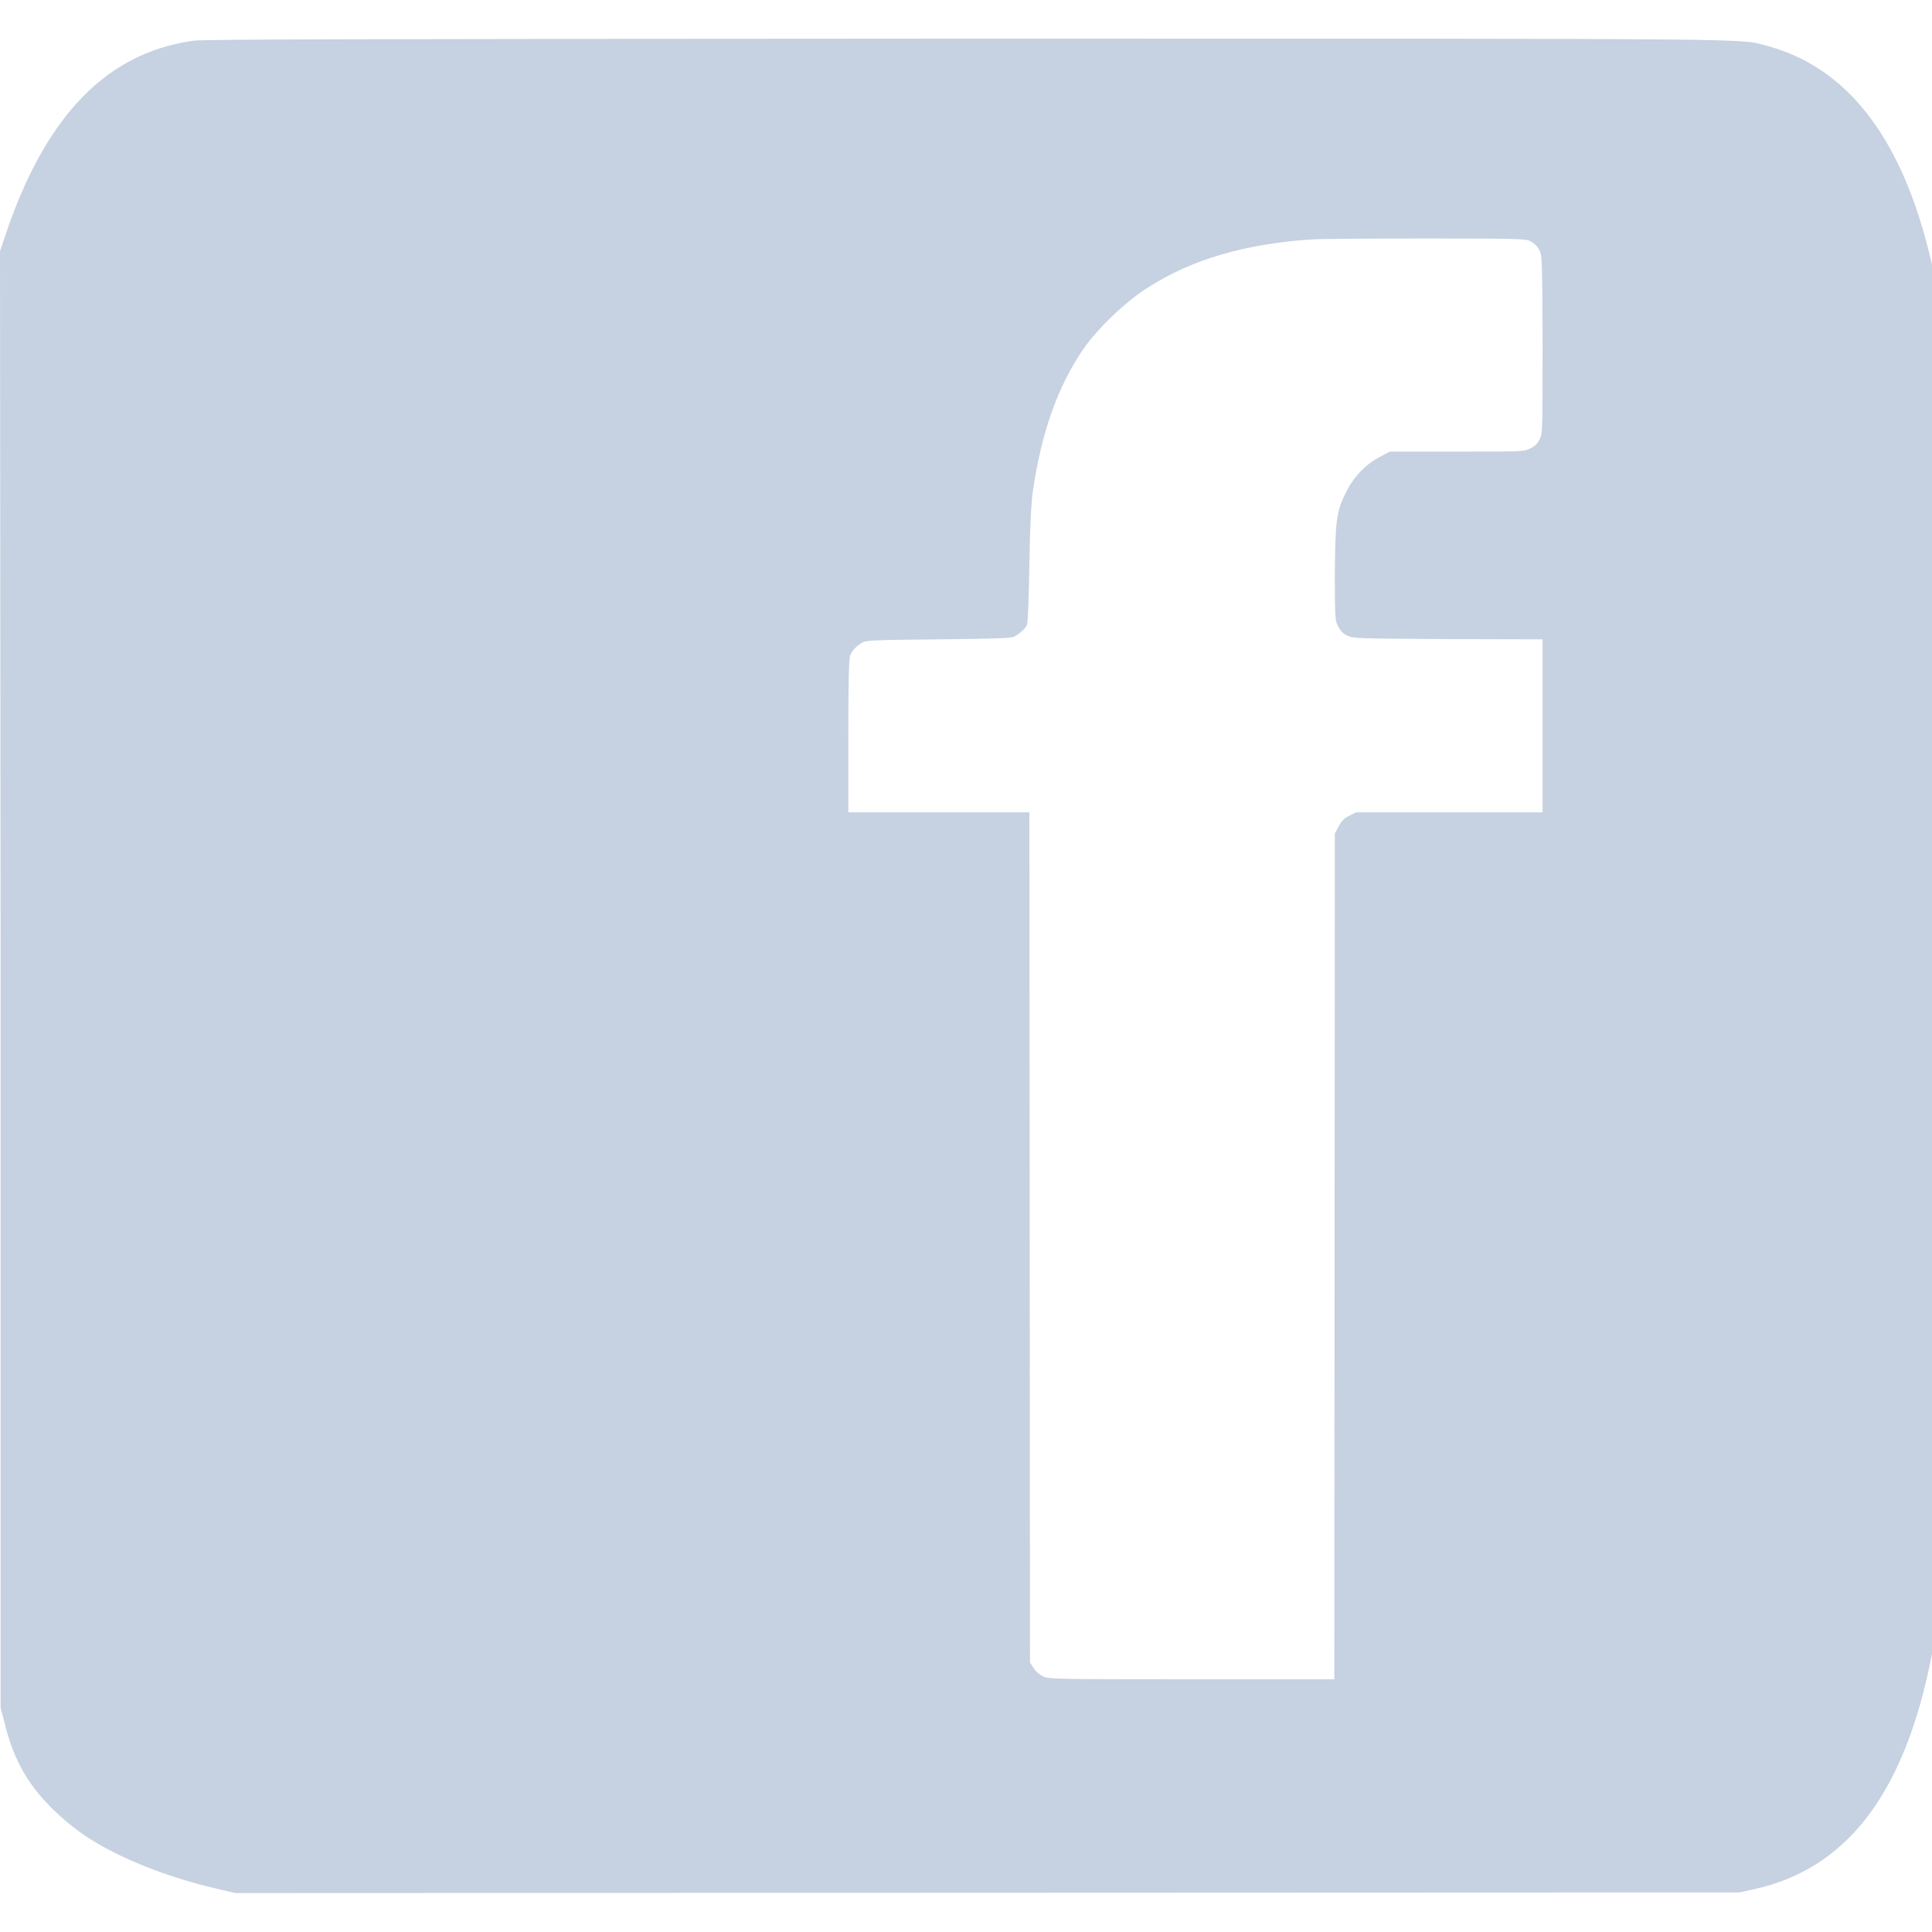 <?xml version="1.0" encoding="UTF-8"?>
<svg xmlns="http://www.w3.org/2000/svg" xmlns:xlink="http://www.w3.org/1999/xlink" width="25px" height="25px" viewBox="0 0 25 24" version="1.1">
<g id="surface1">
<path style=" stroke:none;fill-rule:nonzero;fill:#c6d1e1;fill-opacity:1;" d="M 2.5 0.027 C 1.898 0.113 1.406 0.379 0.992 0.836 C 0.633 1.234 0.332 1.781 0.094 2.473 L 0 2.75 L 0.008 12.172 L 0.008 21.598 L 0.055 21.777 C 0.176 22.289 0.383 22.641 0.77 22.992 C 0.871 23.086 1.035 23.215 1.137 23.277 C 1.539 23.543 2.172 23.793 2.797 23.938 L 3.047 23.996 L 12.781 23.992 L 22.508 23.988 L 22.703 23.945 C 23.867 23.688 24.602 22.758 24.961 21.09 L 25 20.902 L 25 2.926 L 24.953 2.73 C 24.578 1.246 23.883 0.367 22.867 0.094 C 22.496 -0.004 23.062 0 12.477 0 C 4.664 0.004 2.633 0.008 2.5 0.027 Z M 19.797 2.617 C 19.871 2.66 19.914 2.703 19.938 2.785 C 19.953 2.828 19.961 3.18 19.961 3.977 C 19.961 5.078 19.961 5.109 19.922 5.188 C 19.891 5.246 19.859 5.277 19.797 5.305 C 19.719 5.344 19.684 5.344 18.852 5.344 L 17.984 5.344 L 17.867 5.406 C 17.68 5.5 17.523 5.664 17.426 5.852 C 17.293 6.113 17.277 6.234 17.273 6.934 C 17.273 7.52 17.277 7.539 17.32 7.613 C 17.344 7.664 17.391 7.707 17.438 7.727 C 17.508 7.762 17.578 7.762 18.734 7.77 L 19.961 7.773 L 19.961 10.012 L 17.547 10.012 L 17.461 10.055 C 17.395 10.086 17.359 10.121 17.324 10.191 L 17.273 10.285 L 17.266 21.23 L 15.422 21.23 C 13.672 21.23 13.578 21.227 13.504 21.195 C 13.453 21.172 13.406 21.133 13.375 21.086 L 13.328 21.012 L 13.32 10.012 L 10.977 10.012 L 10.977 9.027 C 10.977 8.375 10.984 8.02 11 7.984 C 11.023 7.918 11.086 7.855 11.164 7.812 C 11.211 7.785 11.336 7.781 12.148 7.773 C 12.883 7.766 13.086 7.758 13.125 7.738 C 13.195 7.699 13.266 7.637 13.289 7.586 C 13.301 7.555 13.312 7.266 13.32 6.805 C 13.328 6.285 13.344 6.004 13.367 5.844 C 13.477 5.094 13.688 4.5 14.016 4.02 C 14.195 3.758 14.57 3.398 14.844 3.227 C 15.414 2.859 16.102 2.656 16.973 2.598 C 17.094 2.59 17.77 2.586 18.469 2.586 C 19.605 2.586 19.742 2.59 19.797 2.617 Z M 19.797 2.617 "/>
</g>
</svg>
